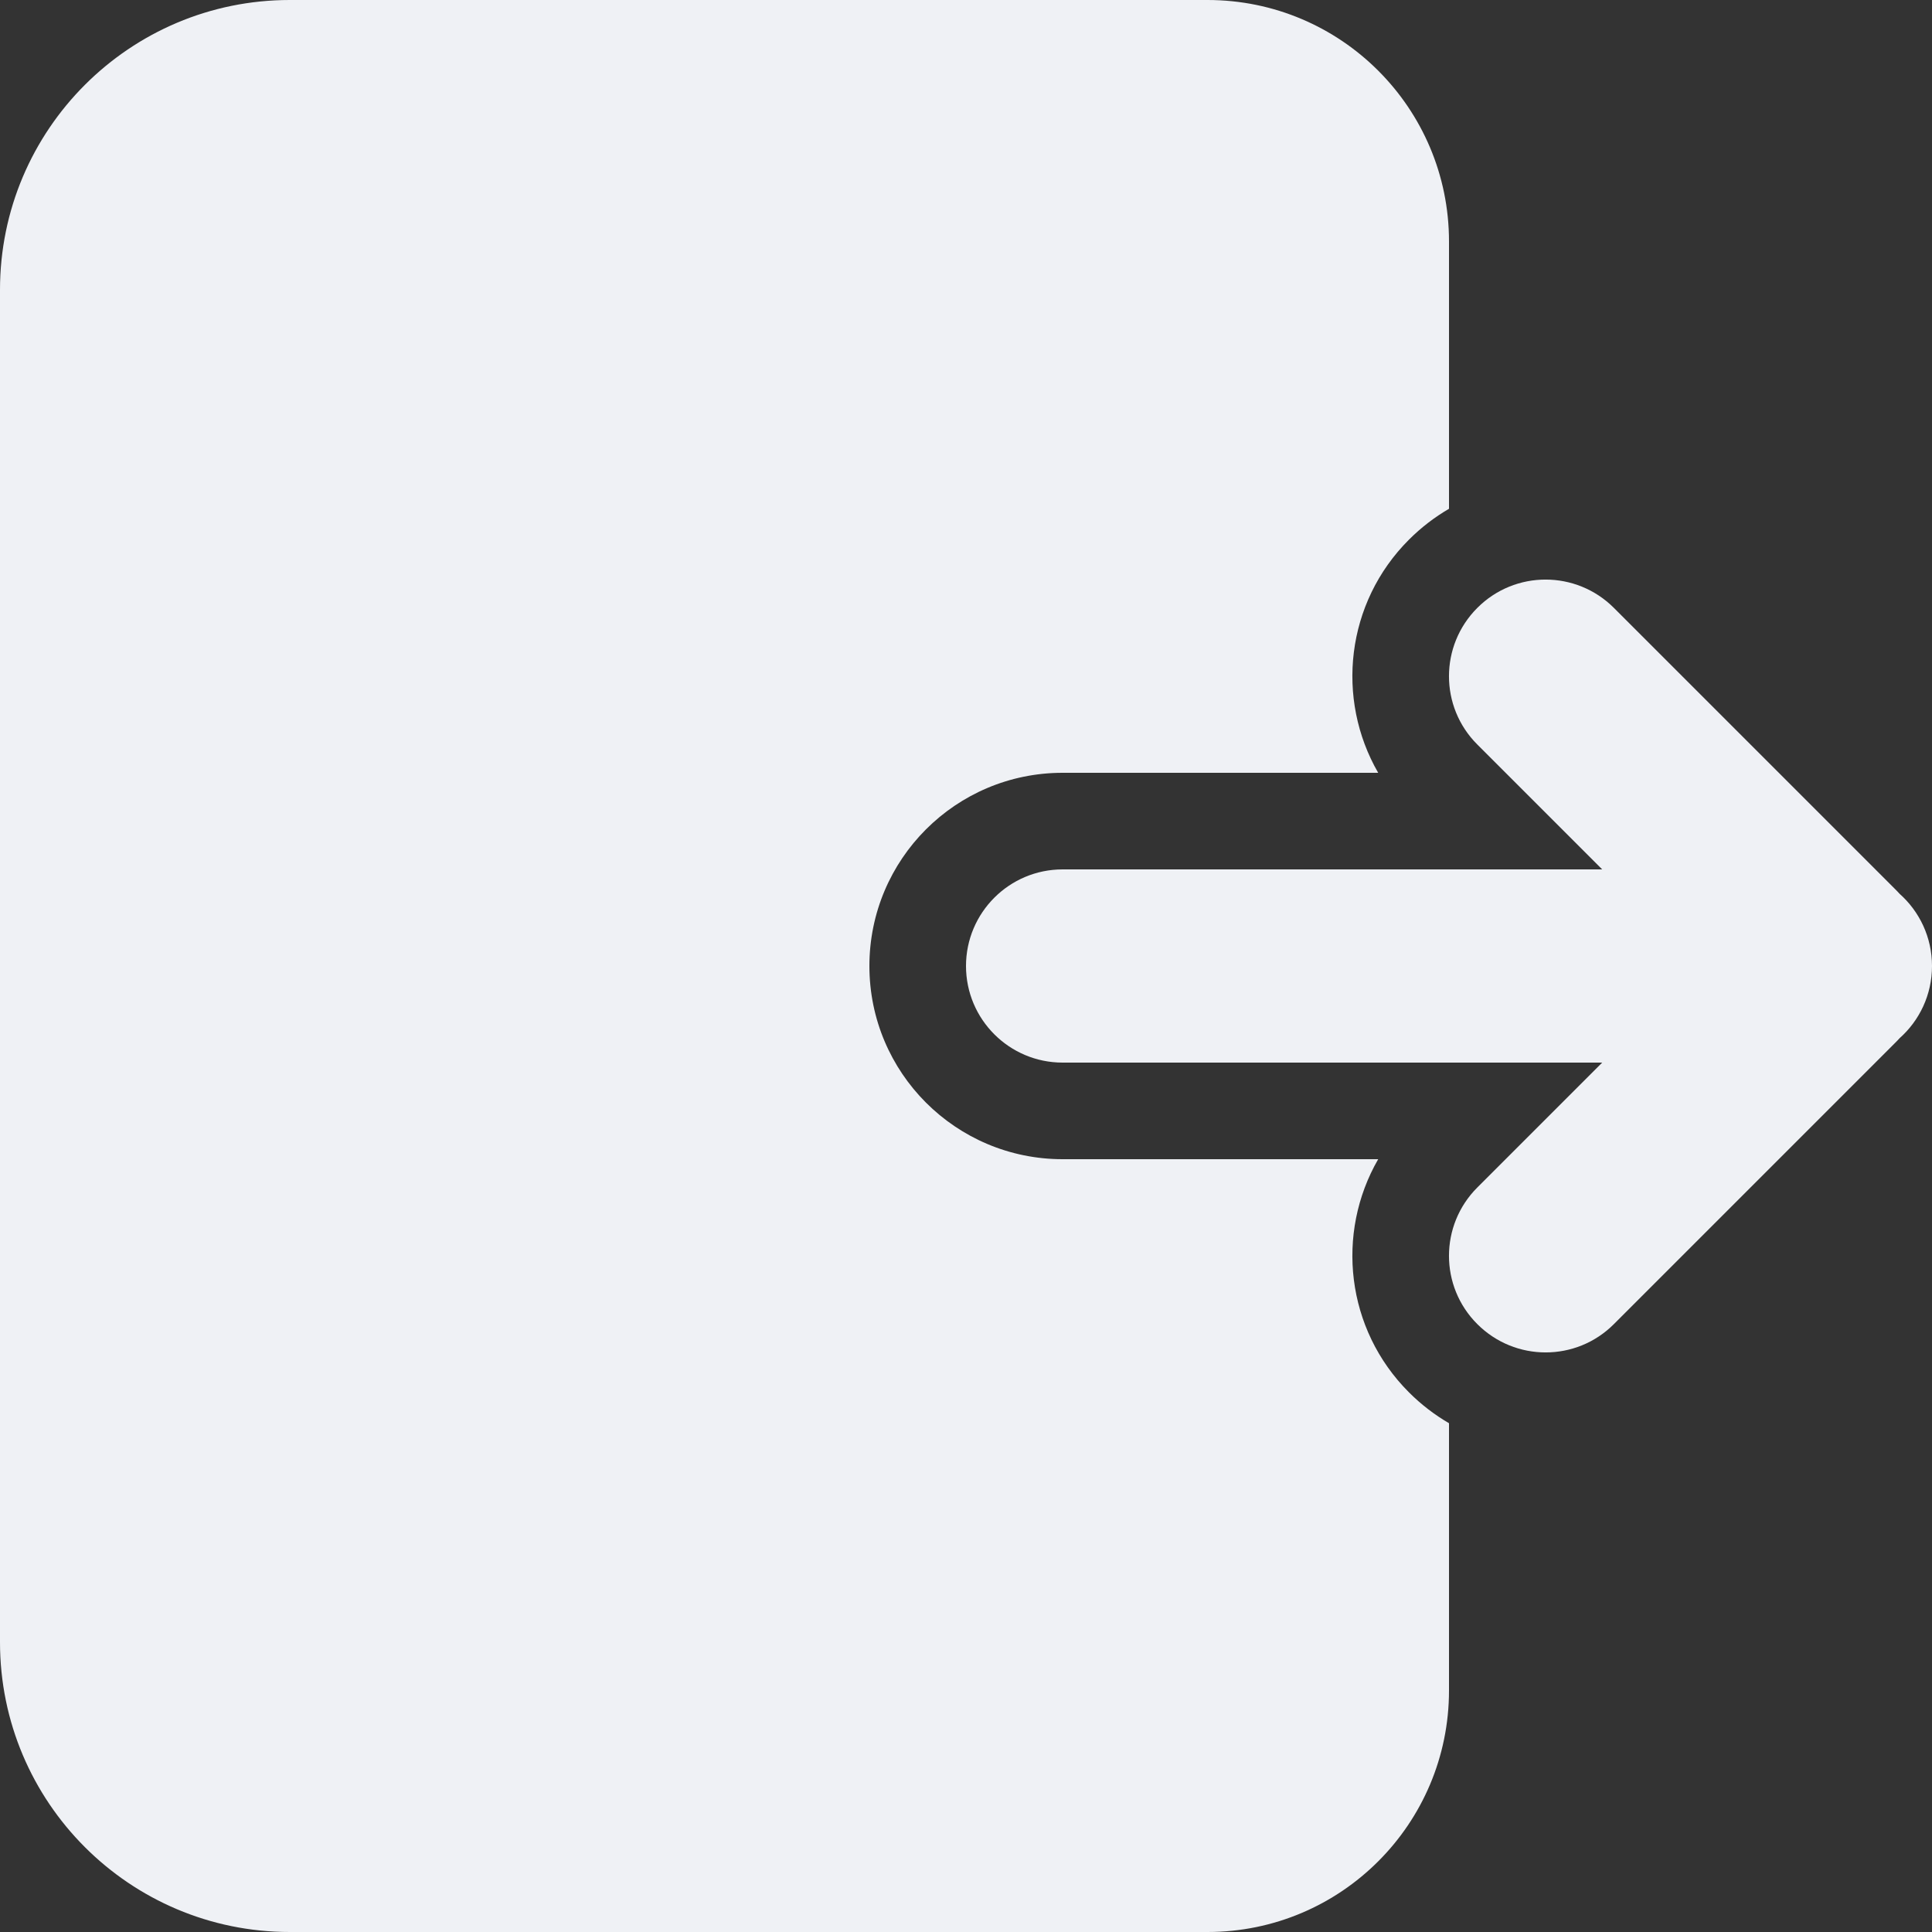 <?xml version="1.0" encoding="UTF-8" standalone="no"?>
<!-- Uploaded to: SVG Repo, www.svgrepo.com, Generator: SVG Repo Mixer Tools -->

<svg
   width="666.667"
   height="666.667"
   viewBox="0 0 20 20"
   fill="none"
   version="1.1"
   id="svg6"
   sodipodi:docname="logout.svg"
   inkscape:version="1.2.2 (732a01da63, 2022-12-09)"
   xmlns:inkscape="http://www.inkscape.org/namespaces/inkscape"
   xmlns:sodipodi="http://sodipodi.sourceforge.net/DTD/sodipodi-0.dtd"
   xmlns="http://www.w3.org/2000/svg"
   xmlns:svg="http://www.w3.org/2000/svg">
  <rect x="0" y="0" width="20" height="20" fill="#333333" stroke="none"/>
  <defs
     id="defs10" />
  <sodipodi:namedview
     id="namedview8"
     pagecolor="#ffffff"
     bordercolor="#000000"
     borderopacity="0.25"
     inkscape:showpageshadow="2"
     inkscape:pageopacity="0.0"
     inkscape:pagecheckerboard="0"
     inkscape:deskcolor="#d1d1d1"
     showgrid="false"
     inkscape:zoom="1.2525"
     inkscape:cx="332.93413"
     inkscape:cy="333.33333"
     inkscape:window-width="1718"
     inkscape:window-height="1360"
     inkscape:window-x="3633"
     inkscape:window-y="0"
     inkscape:window-maximized="0"
     inkscape:current-layer="svg6" />
  <path
     d="m 15.293,12.293 c -0.391,0.391 -0.391,1.024 0,1.414 0.391,0.391 1.024,0.391 1.414,0 l 2.913,-2.913 c 0.015,-0.015 0.03,-0.03 0.044,-0.046 C 19.87,10.565 20,10.298 20,10 20,9.702 19.87,9.435 19.664,9.252 19.65,9.236 19.635,9.221 19.62,9.206 l -2.913,-2.913 c -0.391,-0.391 -1.024,-0.391 -1.414,0 -0.391,0.391 -0.391,1.024 0,1.414 L 16.586,9 H 11 c -0.552,0 -1,0.448 -1,1 0,0.552 0.448,1 1,1 h 5.586 z"
     fill="#323232"
     id="path2"
     style="fill:#eff1f5;fill-opacity:1" />
  <path
     d="M 3,0 C 1.343,0 0,1.343 0,3 v 14 c 0,1.657 1.343,3 3,3 h 9.5 C 13.881,20 15,18.881 15,17.5 V 14.733 C 14.852,14.647 14.713,14.541 14.586,14.414 13.931,13.76 13.825,12.765 14.267,12 H 11 C 9.895,12 9,11.105 9,10 9,8.895 9.895,8 11,8 h 3.267 C 13.825,7.235 13.931,6.24 14.586,5.586 14.713,5.459 14.852,5.353 15,5.267 V 2.5 C 15,1.119 13.881,0 12.5,0 Z"
     fill="#323232"
     id="path4"
     style="fill:#eff1f5;fill-opacity:1" />
</svg>

